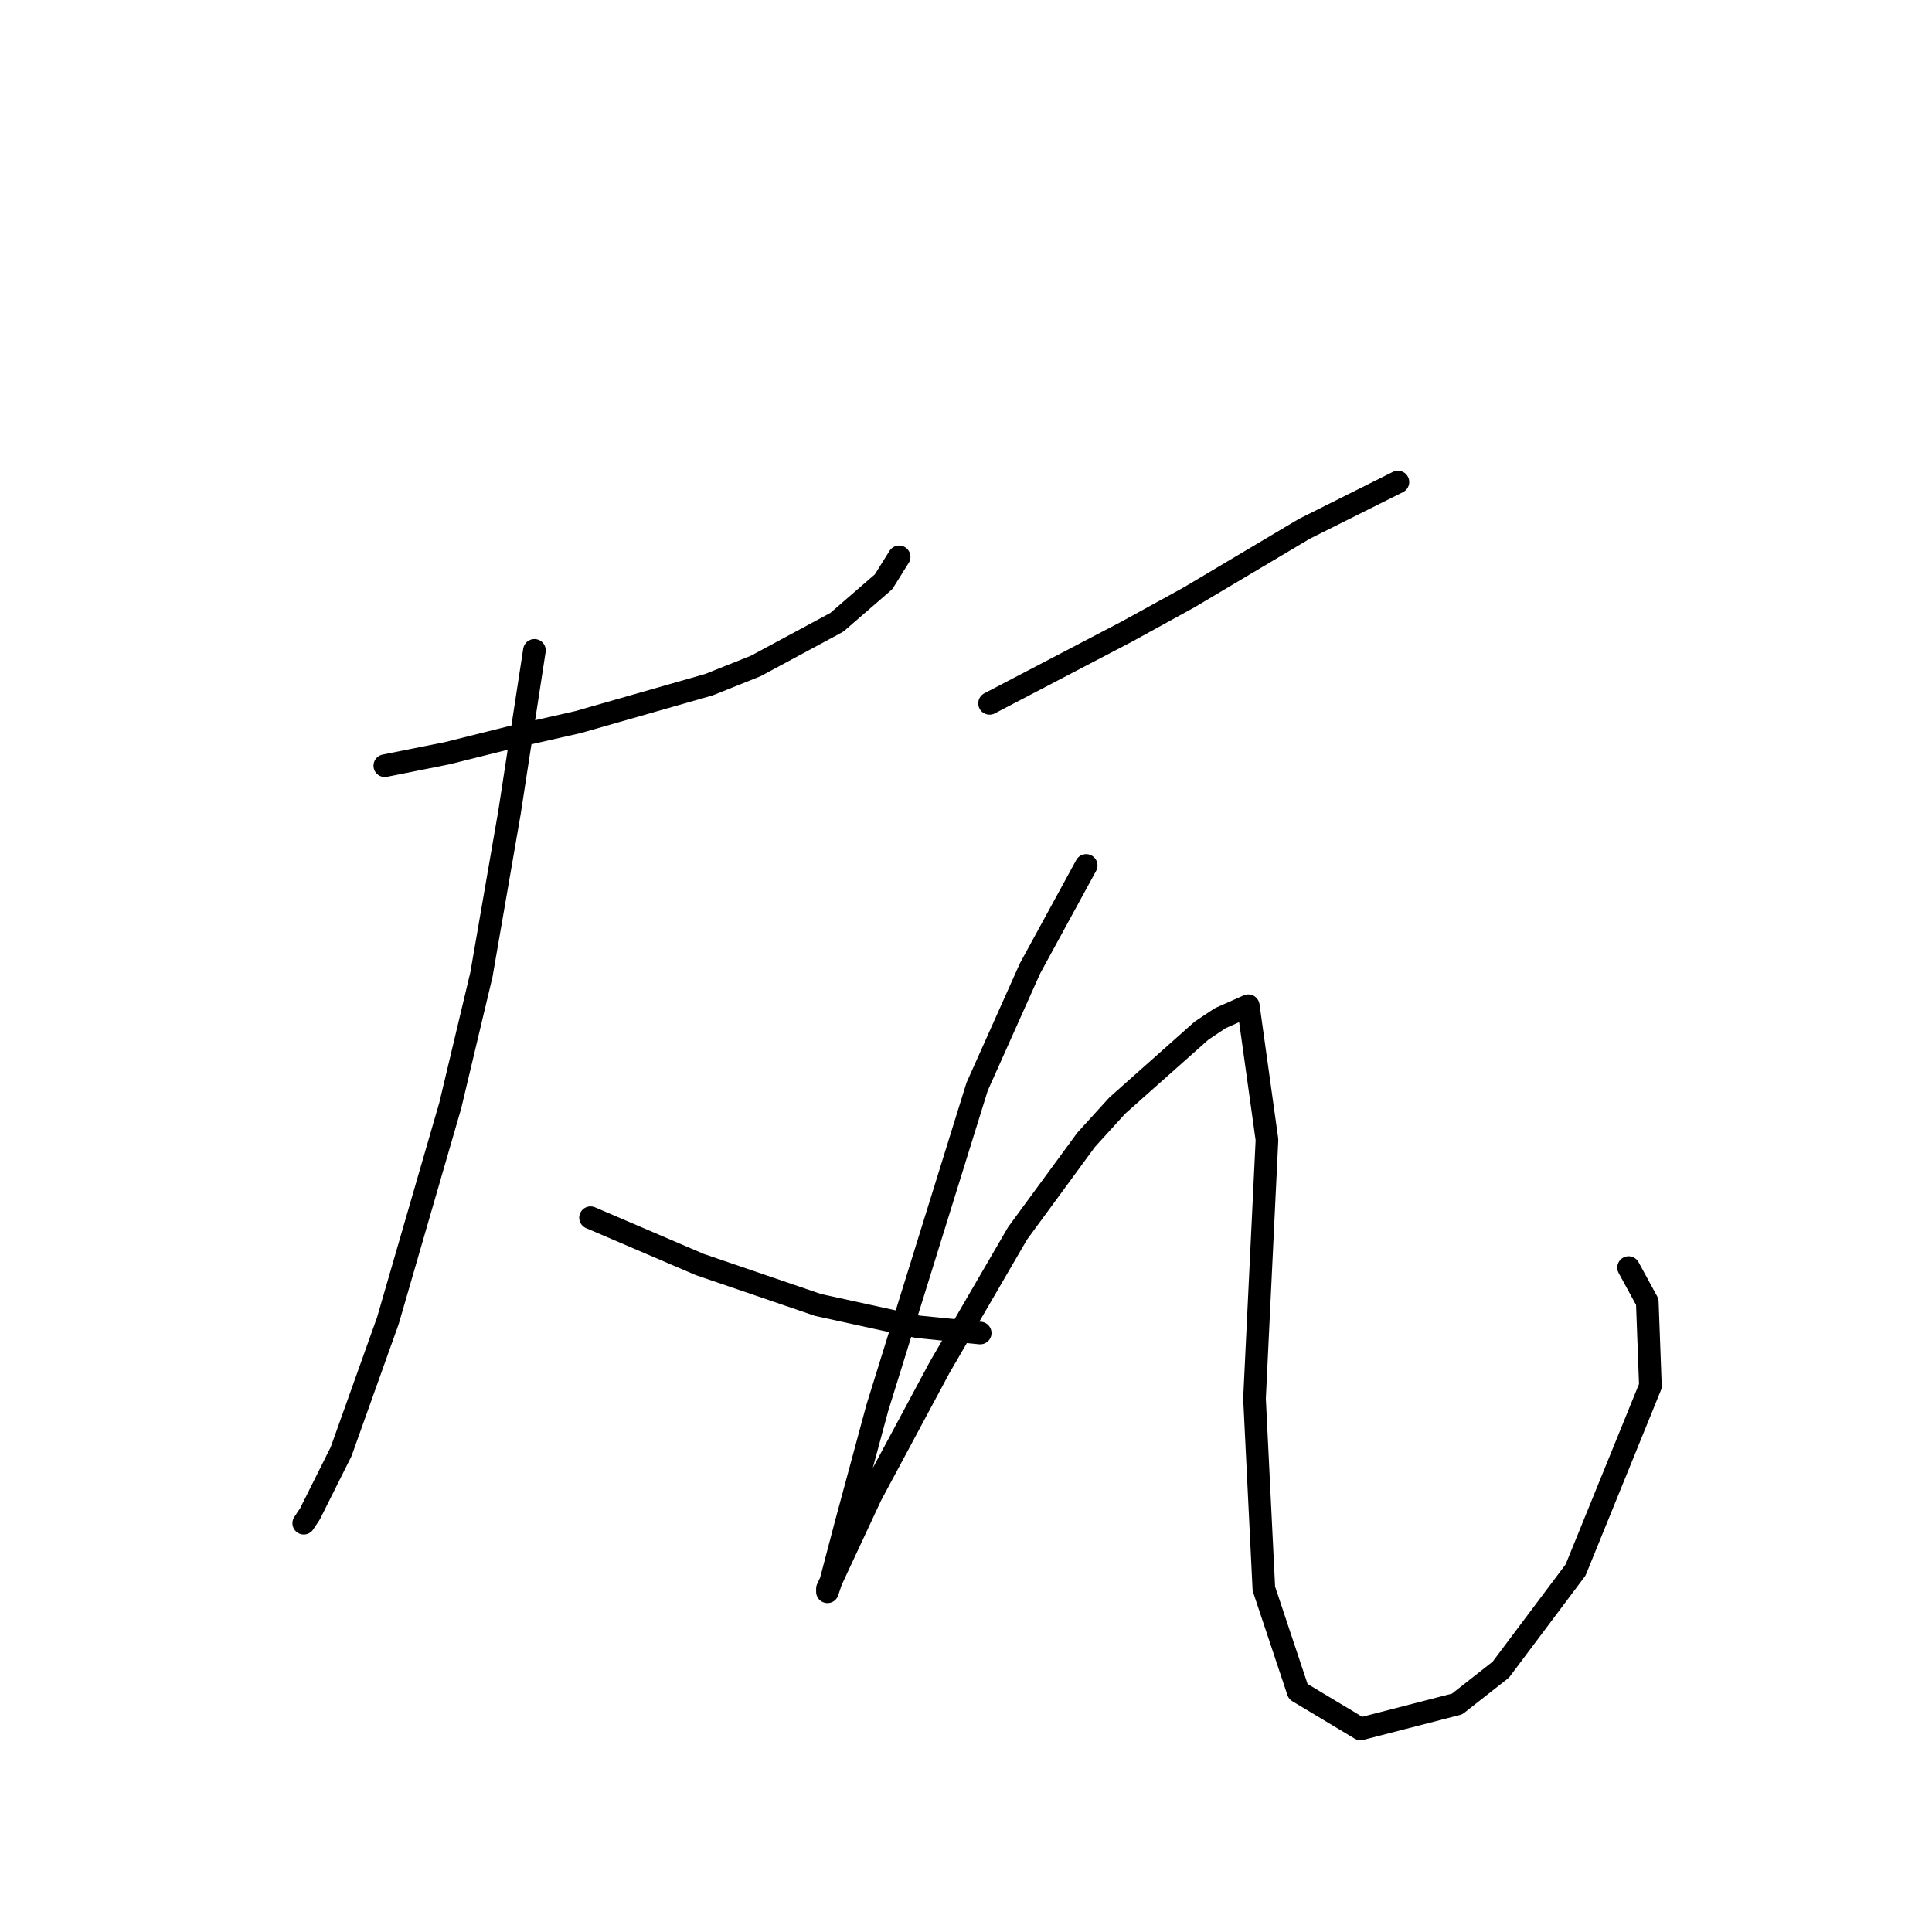<?xml version="1.0" standalone="no"?>
    <svg width="256" height="256" xmlns="http://www.w3.org/2000/svg" version="1.1">
    <polyline stroke="black" stroke-width="3" stroke-linecap="round" fill="transparent" stroke-linejoin="round" points="50.988 101.459 59.249 99.807 67.51 97.742 76.597 95.677 93.945 90.72 100.141 88.242 110.88 82.459 117.076 77.089 119.141 73.785 119.141 73.785 " />
        <polyline stroke="black" stroke-width="3" stroke-linecap="round" fill="transparent" stroke-linejoin="round" points="70.814 86.176 67.51 107.655 63.793 129.134 59.662 146.482 51.401 174.982 45.205 192.33 41.075 200.591 40.249 201.83 40.249 201.83 " />
        <polyline stroke="black" stroke-width="3" stroke-linecap="round" fill="transparent" stroke-linejoin="round" points="78.249 161.352 92.706 167.547 108.402 172.917 121.62 175.808 129.881 176.634 129.881 176.634 " />
        <polyline stroke="black" stroke-width="3" stroke-linecap="round" fill="transparent" stroke-linejoin="round" points="131.12 93.198 149.294 83.698 157.555 79.155 172.838 70.067 181.925 65.524 185.229 63.872 185.229 63.872 " />
        <polyline stroke="black" stroke-width="3" stroke-linecap="round" fill="transparent" stroke-linejoin="round" points="143.924 114.677 136.489 128.308 129.468 144.003 116.25 186.548 112.119 201.83 110.054 209.678 109.641 210.918 109.641 210.505 115.424 198.113 124.511 181.178 134.837 163.417 143.924 151.025 148.055 146.482 159.207 136.569 161.686 134.916 165.403 133.264 167.881 151.025 166.229 185.308 167.468 210.505 172.012 224.135 180.273 229.092 193.077 225.787 198.86 221.244 208.773 208.026 218.686 183.656 218.273 172.504 215.795 167.96 215.795 167.96 " />
        </svg>